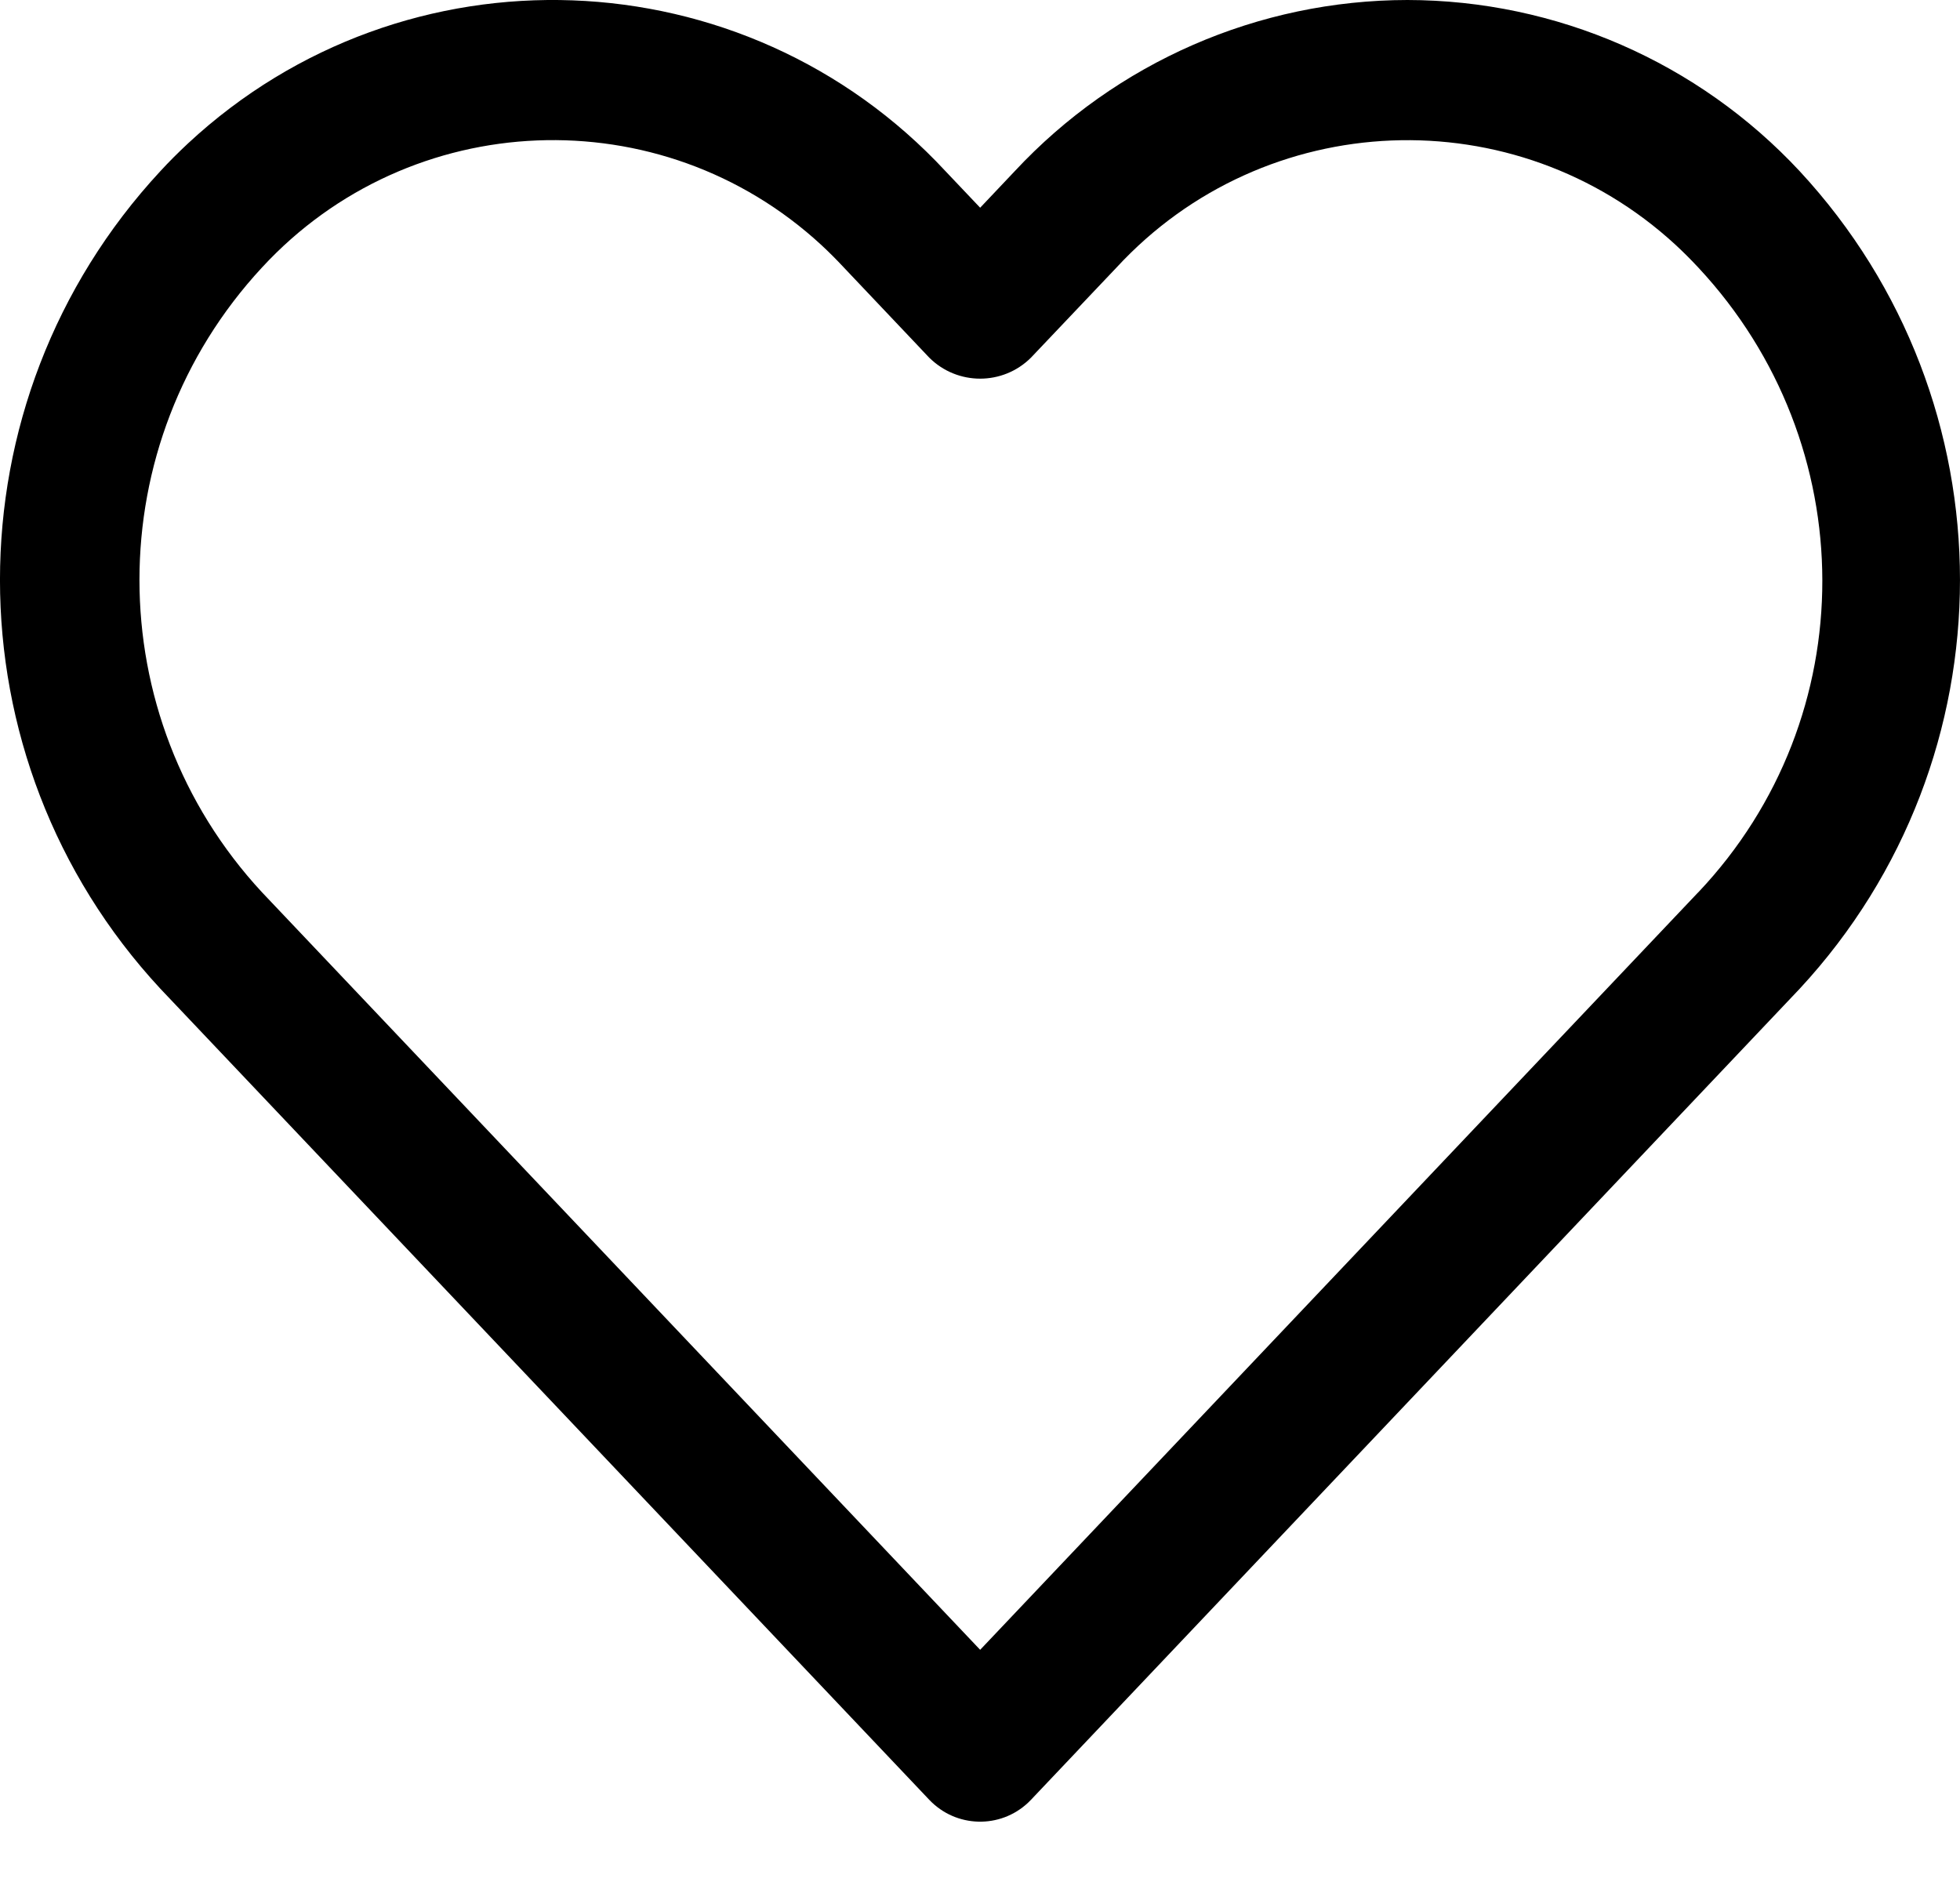 <svg width="25" height="24" viewBox="0 0 25 24" fill="none" xmlns="http://www.w3.org/2000/svg">
<path d="M22.956 2.184C21.662 0.794 19.851 0.003 17.952 0C16.052 0.002 14.238 0.793 12.943 2.183L12.502 2.649L12.06 2.183C9.491 -0.583 5.165 -0.742 2.399 1.828C2.277 1.942 2.158 2.06 2.045 2.183C-0.682 5.123 -0.682 9.668 2.045 12.608L11.853 22.952C12.193 23.31 12.758 23.325 13.116 22.986C13.128 22.975 13.139 22.964 13.15 22.952L22.956 12.608C25.681 9.668 25.681 5.124 22.956 2.184ZM21.663 11.378H21.662L12.502 21.039L3.341 11.378C1.258 9.131 1.258 5.659 3.341 3.412C5.232 1.363 8.427 1.234 10.477 3.125C10.576 3.217 10.672 3.313 10.764 3.412L11.853 4.561C12.212 4.918 12.792 4.918 13.15 4.561L14.24 3.413C16.131 1.363 19.326 1.235 21.376 3.126C21.475 3.218 21.571 3.314 21.663 3.413C23.763 5.664 23.779 9.142 21.663 11.378Z" fill="black"/>
</svg>
